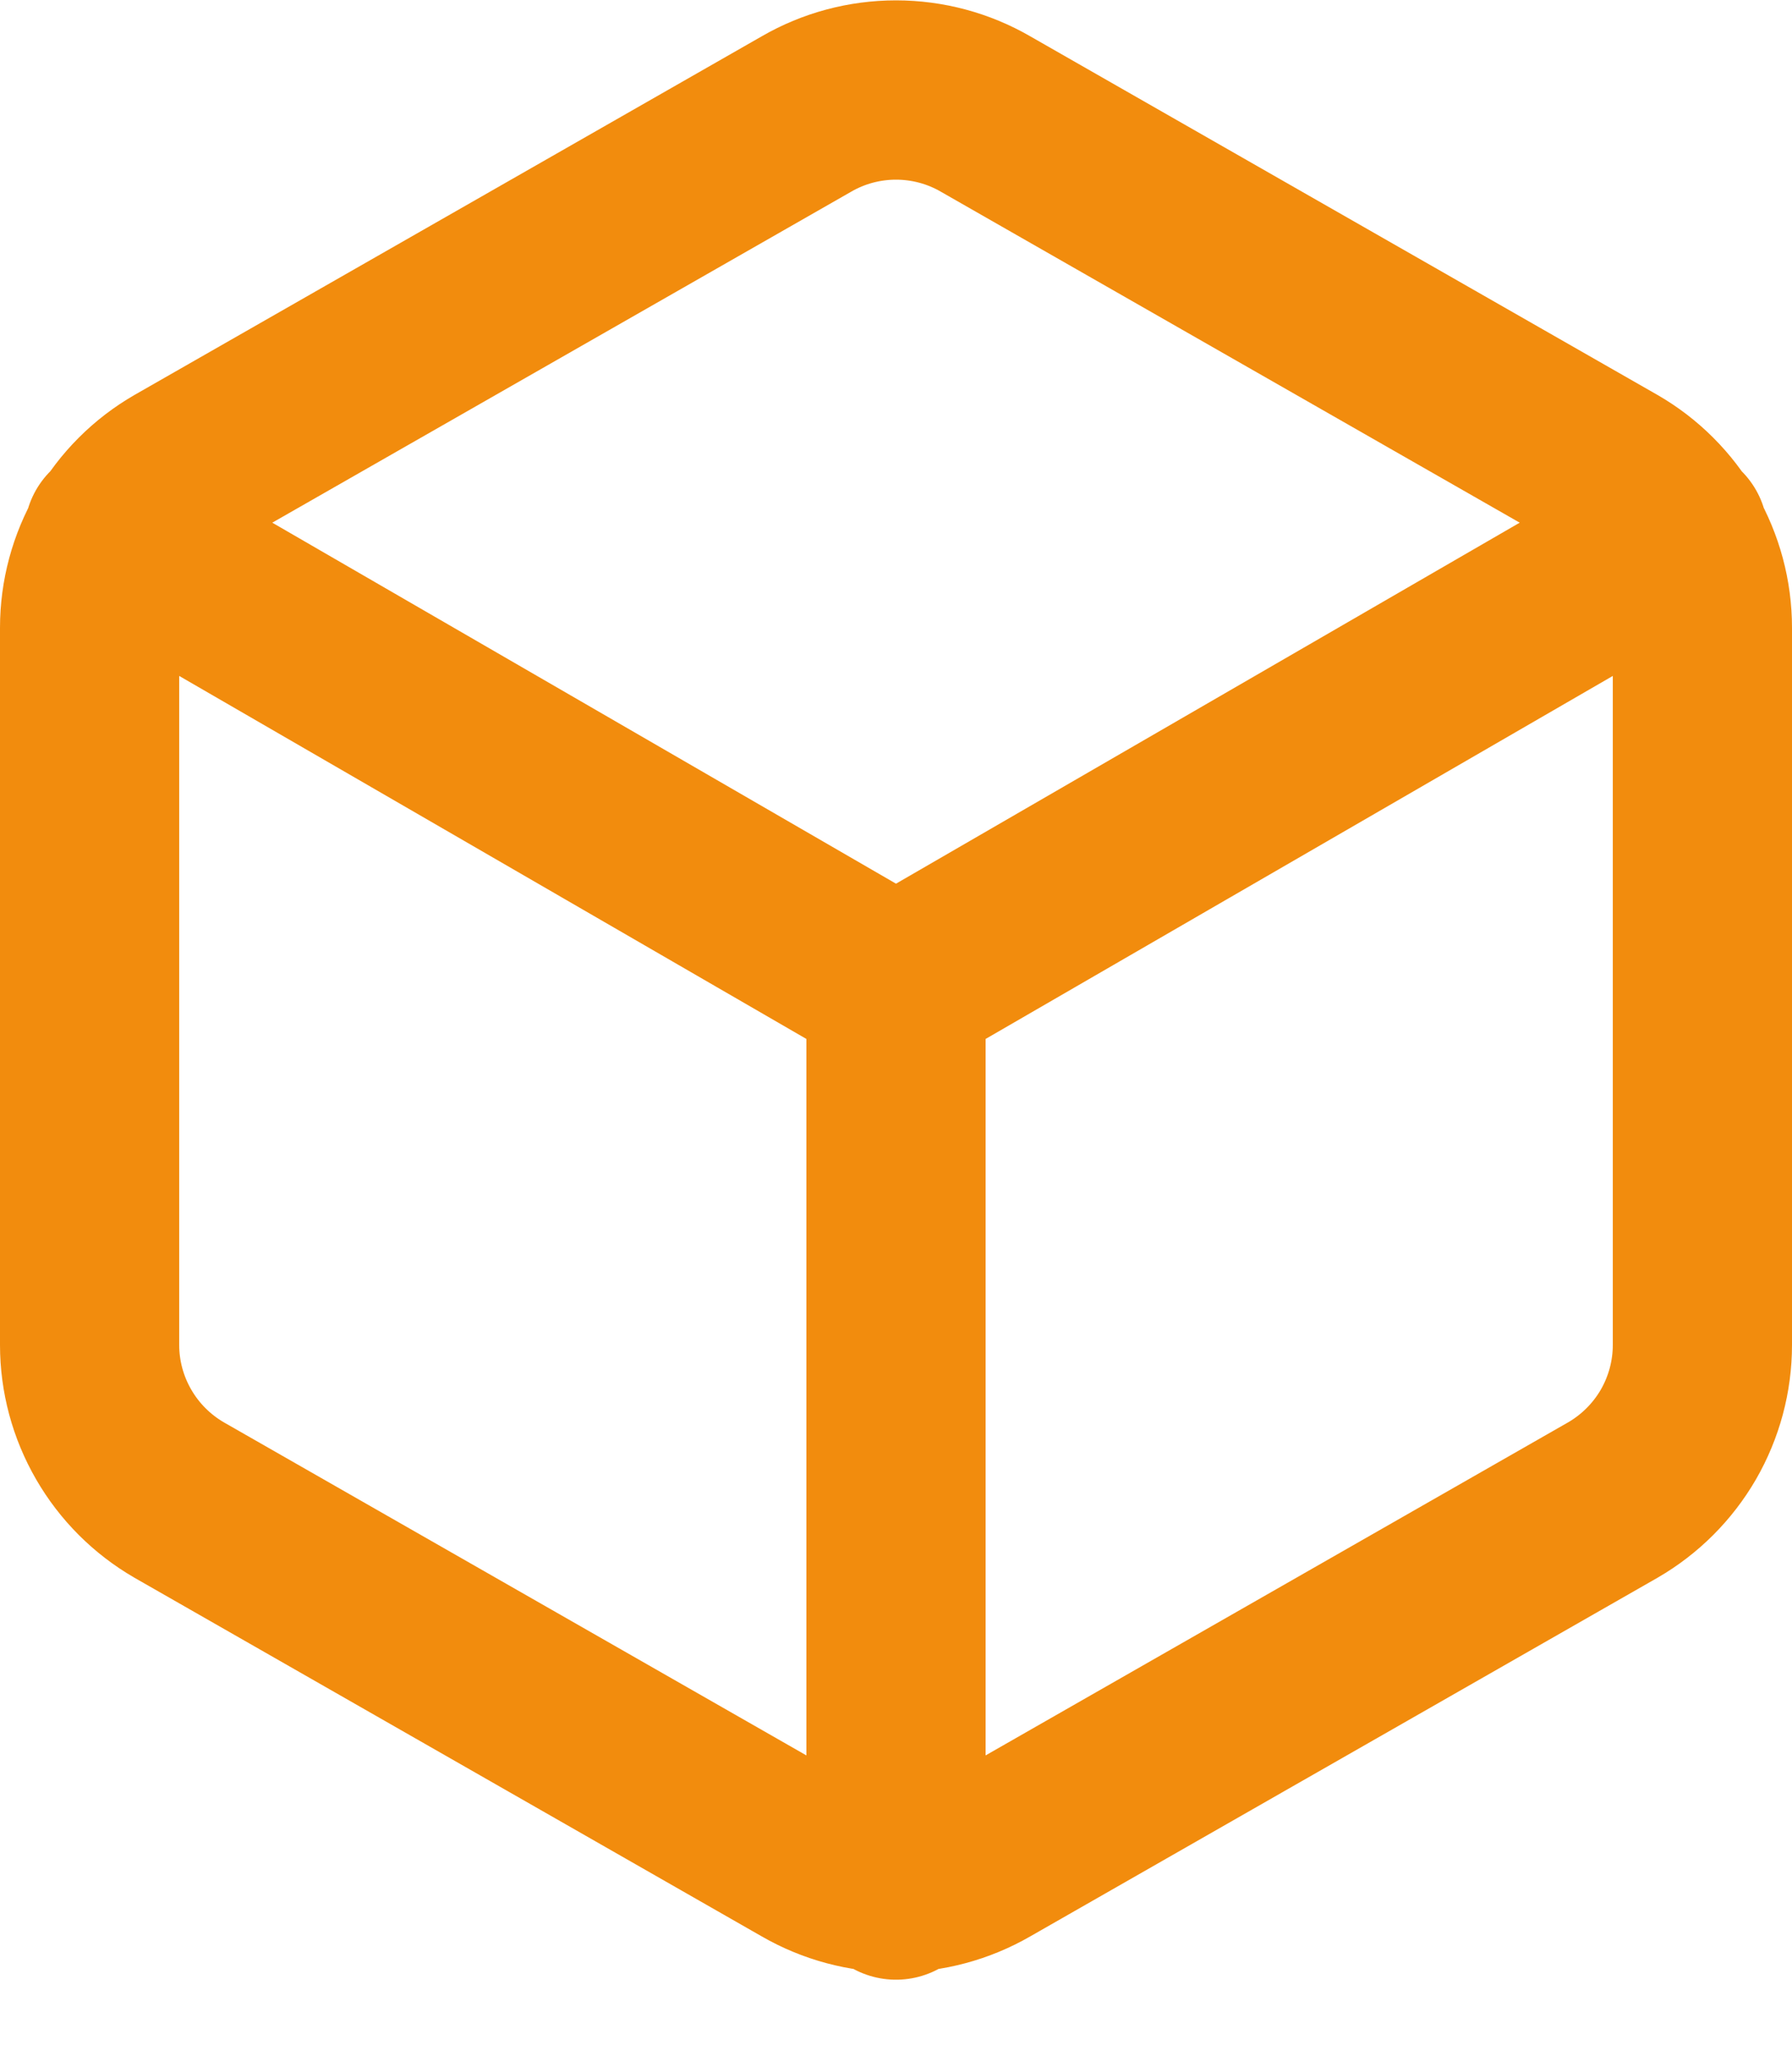 <svg width="20" height="23" viewBox="0 0 20 23" fill="none" xmlns="http://www.w3.org/2000/svg">
<path d="M1.27 5.962L10 11.012L18.73 5.962M10 21.082V11.002M19 15.002V7.002C19 6.651 18.907 6.307 18.732 6.003C18.556 5.699 18.304 5.447 18 5.272L11 1.272C10.696 1.096 10.351 1.004 10 1.004C9.649 1.004 9.304 1.096 9 1.272L2 5.272C1.696 5.447 1.444 5.699 1.269 6.003C1.093 6.307 1 6.651 1 7.002V15.002C1 15.353 1.093 15.697 1.269 16.001C1.444 16.304 1.696 16.556 2 16.732L9 20.732C9.304 20.907 9.649 21 10 21C10.351 21 10.696 20.907 11 20.732L18 16.732C18.304 16.556 18.556 16.304 18.732 16.001C18.907 15.697 19 15.353 19 15.002Z" stroke="#F28C0D" stroke-width="2" stroke-linecap="round" stroke-linejoin="round"/>
</svg>
